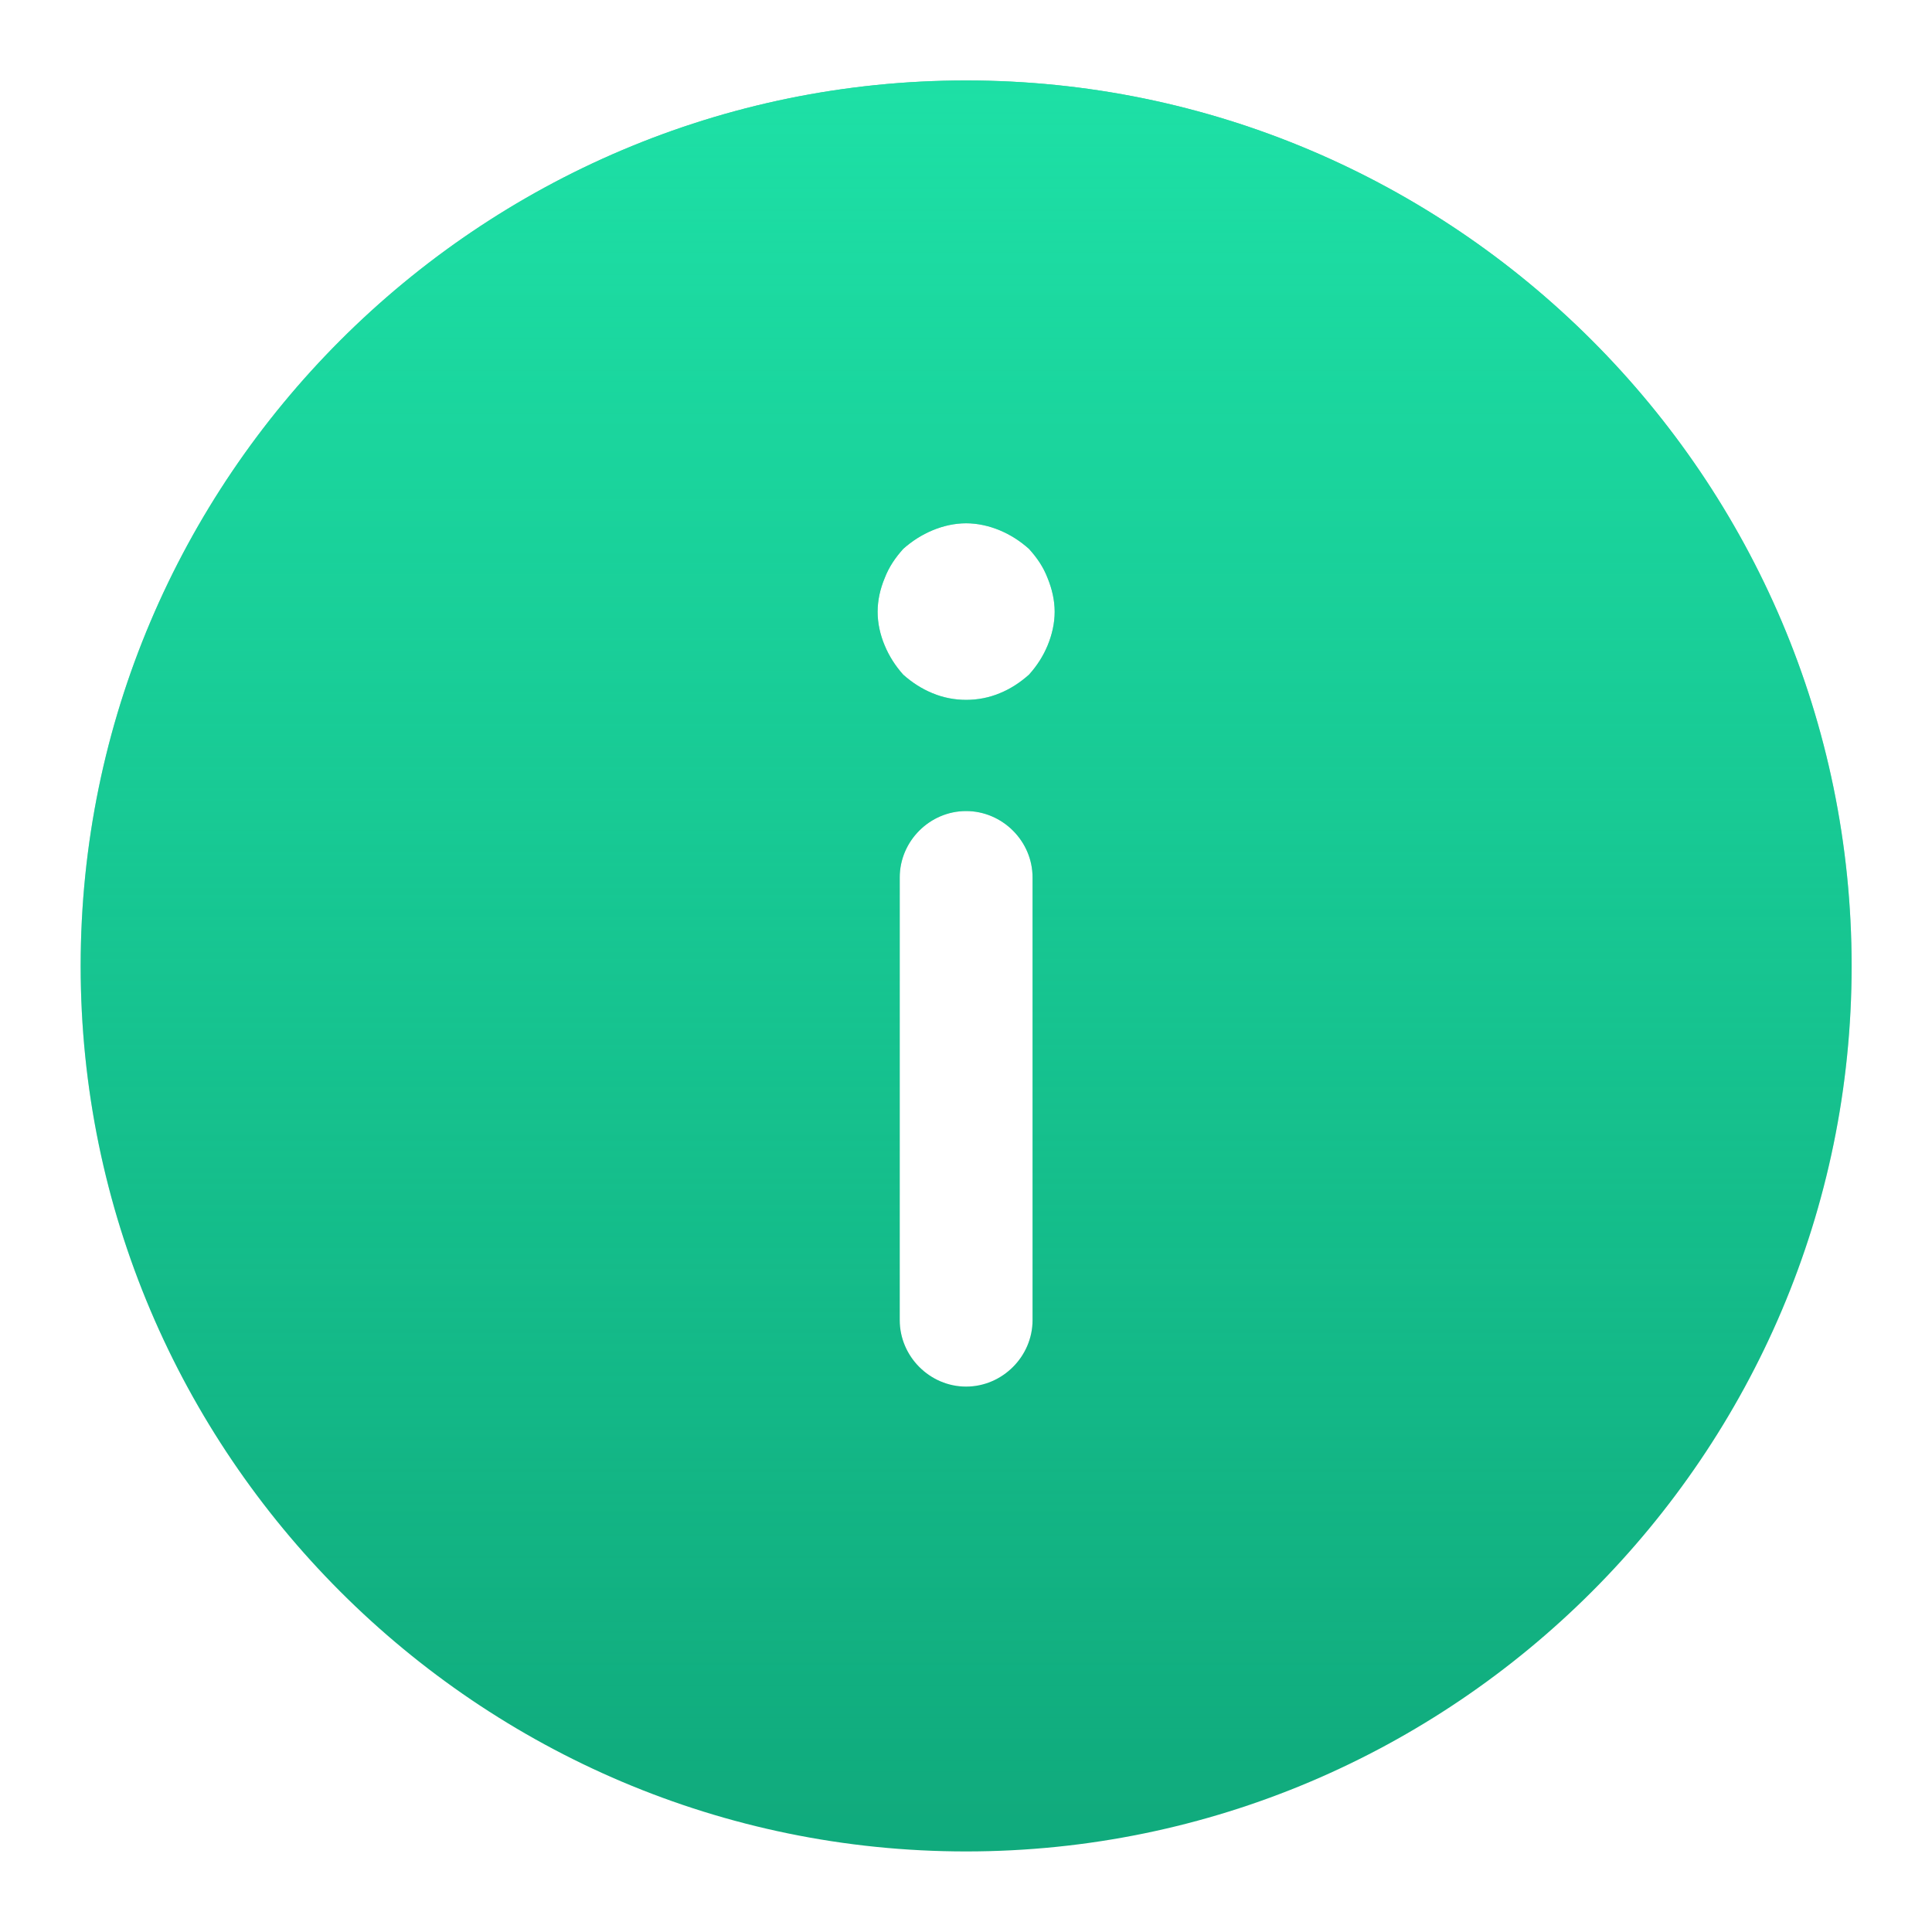 <svg width="20" height="20" viewBox="0 0 20 20" fill="none" xmlns="http://www.w3.org/2000/svg">
<path d="M10.001 19.166C15.052 19.166 19.168 15.051 19.168 10C19.168 4.949 15.052 0.833 10.001 0.833C4.95 0.833 0.835 4.949 0.835 10C0.835 15.051 4.95 19.166 10.001 19.166ZM10.689 13.666C10.689 14.042 10.377 14.354 10.001 14.354C9.625 14.354 9.314 14.042 9.314 13.666L9.314 9.083C9.314 8.707 9.625 8.396 10.001 8.396C10.377 8.396 10.689 8.707 10.689 9.083L10.689 13.666ZM9.158 5.985C9.204 5.866 9.268 5.774 9.35 5.682C9.442 5.6 9.543 5.536 9.653 5.49C9.763 5.444 9.882 5.417 10.001 5.417C10.12 5.417 10.24 5.444 10.35 5.49C10.46 5.536 10.56 5.6 10.652 5.682C10.735 5.774 10.799 5.866 10.845 5.985C10.89 6.095 10.918 6.214 10.918 6.333C10.918 6.452 10.89 6.572 10.845 6.681C10.799 6.792 10.735 6.892 10.652 6.984C10.56 7.066 10.46 7.131 10.35 7.176C10.13 7.268 9.873 7.268 9.653 7.176C9.543 7.131 9.442 7.066 9.35 6.984C9.268 6.892 9.204 6.792 9.158 6.681C9.112 6.572 9.085 6.452 9.085 6.333C9.085 6.214 9.112 6.095 9.158 5.985Z" fill="#10AA7C"/>
<path d="M10.001 19.166C15.052 19.166 19.168 15.051 19.168 10C19.168 4.949 15.052 0.833 10.001 0.833C4.95 0.833 0.835 4.949 0.835 10C0.835 15.051 4.95 19.166 10.001 19.166ZM10.689 13.666C10.689 14.042 10.377 14.354 10.001 14.354C9.625 14.354 9.314 14.042 9.314 13.666L9.314 9.083C9.314 8.707 9.625 8.396 10.001 8.396C10.377 8.396 10.689 8.707 10.689 9.083L10.689 13.666ZM9.158 5.985C9.204 5.866 9.268 5.774 9.35 5.682C9.442 5.6 9.543 5.536 9.653 5.49C9.763 5.444 9.882 5.417 10.001 5.417C10.12 5.417 10.24 5.444 10.35 5.49C10.46 5.536 10.56 5.6 10.652 5.682C10.735 5.774 10.799 5.866 10.845 5.985C10.89 6.095 10.918 6.214 10.918 6.333C10.918 6.452 10.89 6.572 10.845 6.681C10.799 6.792 10.735 6.892 10.652 6.984C10.56 7.066 10.46 7.131 10.35 7.176C10.13 7.268 9.873 7.268 9.653 7.176C9.543 7.131 9.442 7.066 9.35 6.984C9.268 6.892 9.204 6.792 9.158 6.681C9.112 6.572 9.085 6.452 9.085 6.333C9.085 6.214 9.112 6.095 9.158 5.985Z" fill="url(#paint0_linear_668_9026)"/>
<defs>
<linearGradient id="paint0_linear_668_9026" x1="6.63" y1="19.166" x2="6.63" y2="0.833" gradientUnits="userSpaceOnUse">
<stop stop-color="#24FDBC" stop-opacity="0"/>
<stop offset="1" stop-color="#24FDBC" stop-opacity="0.65"/>
</linearGradient>
</defs>
</svg>
